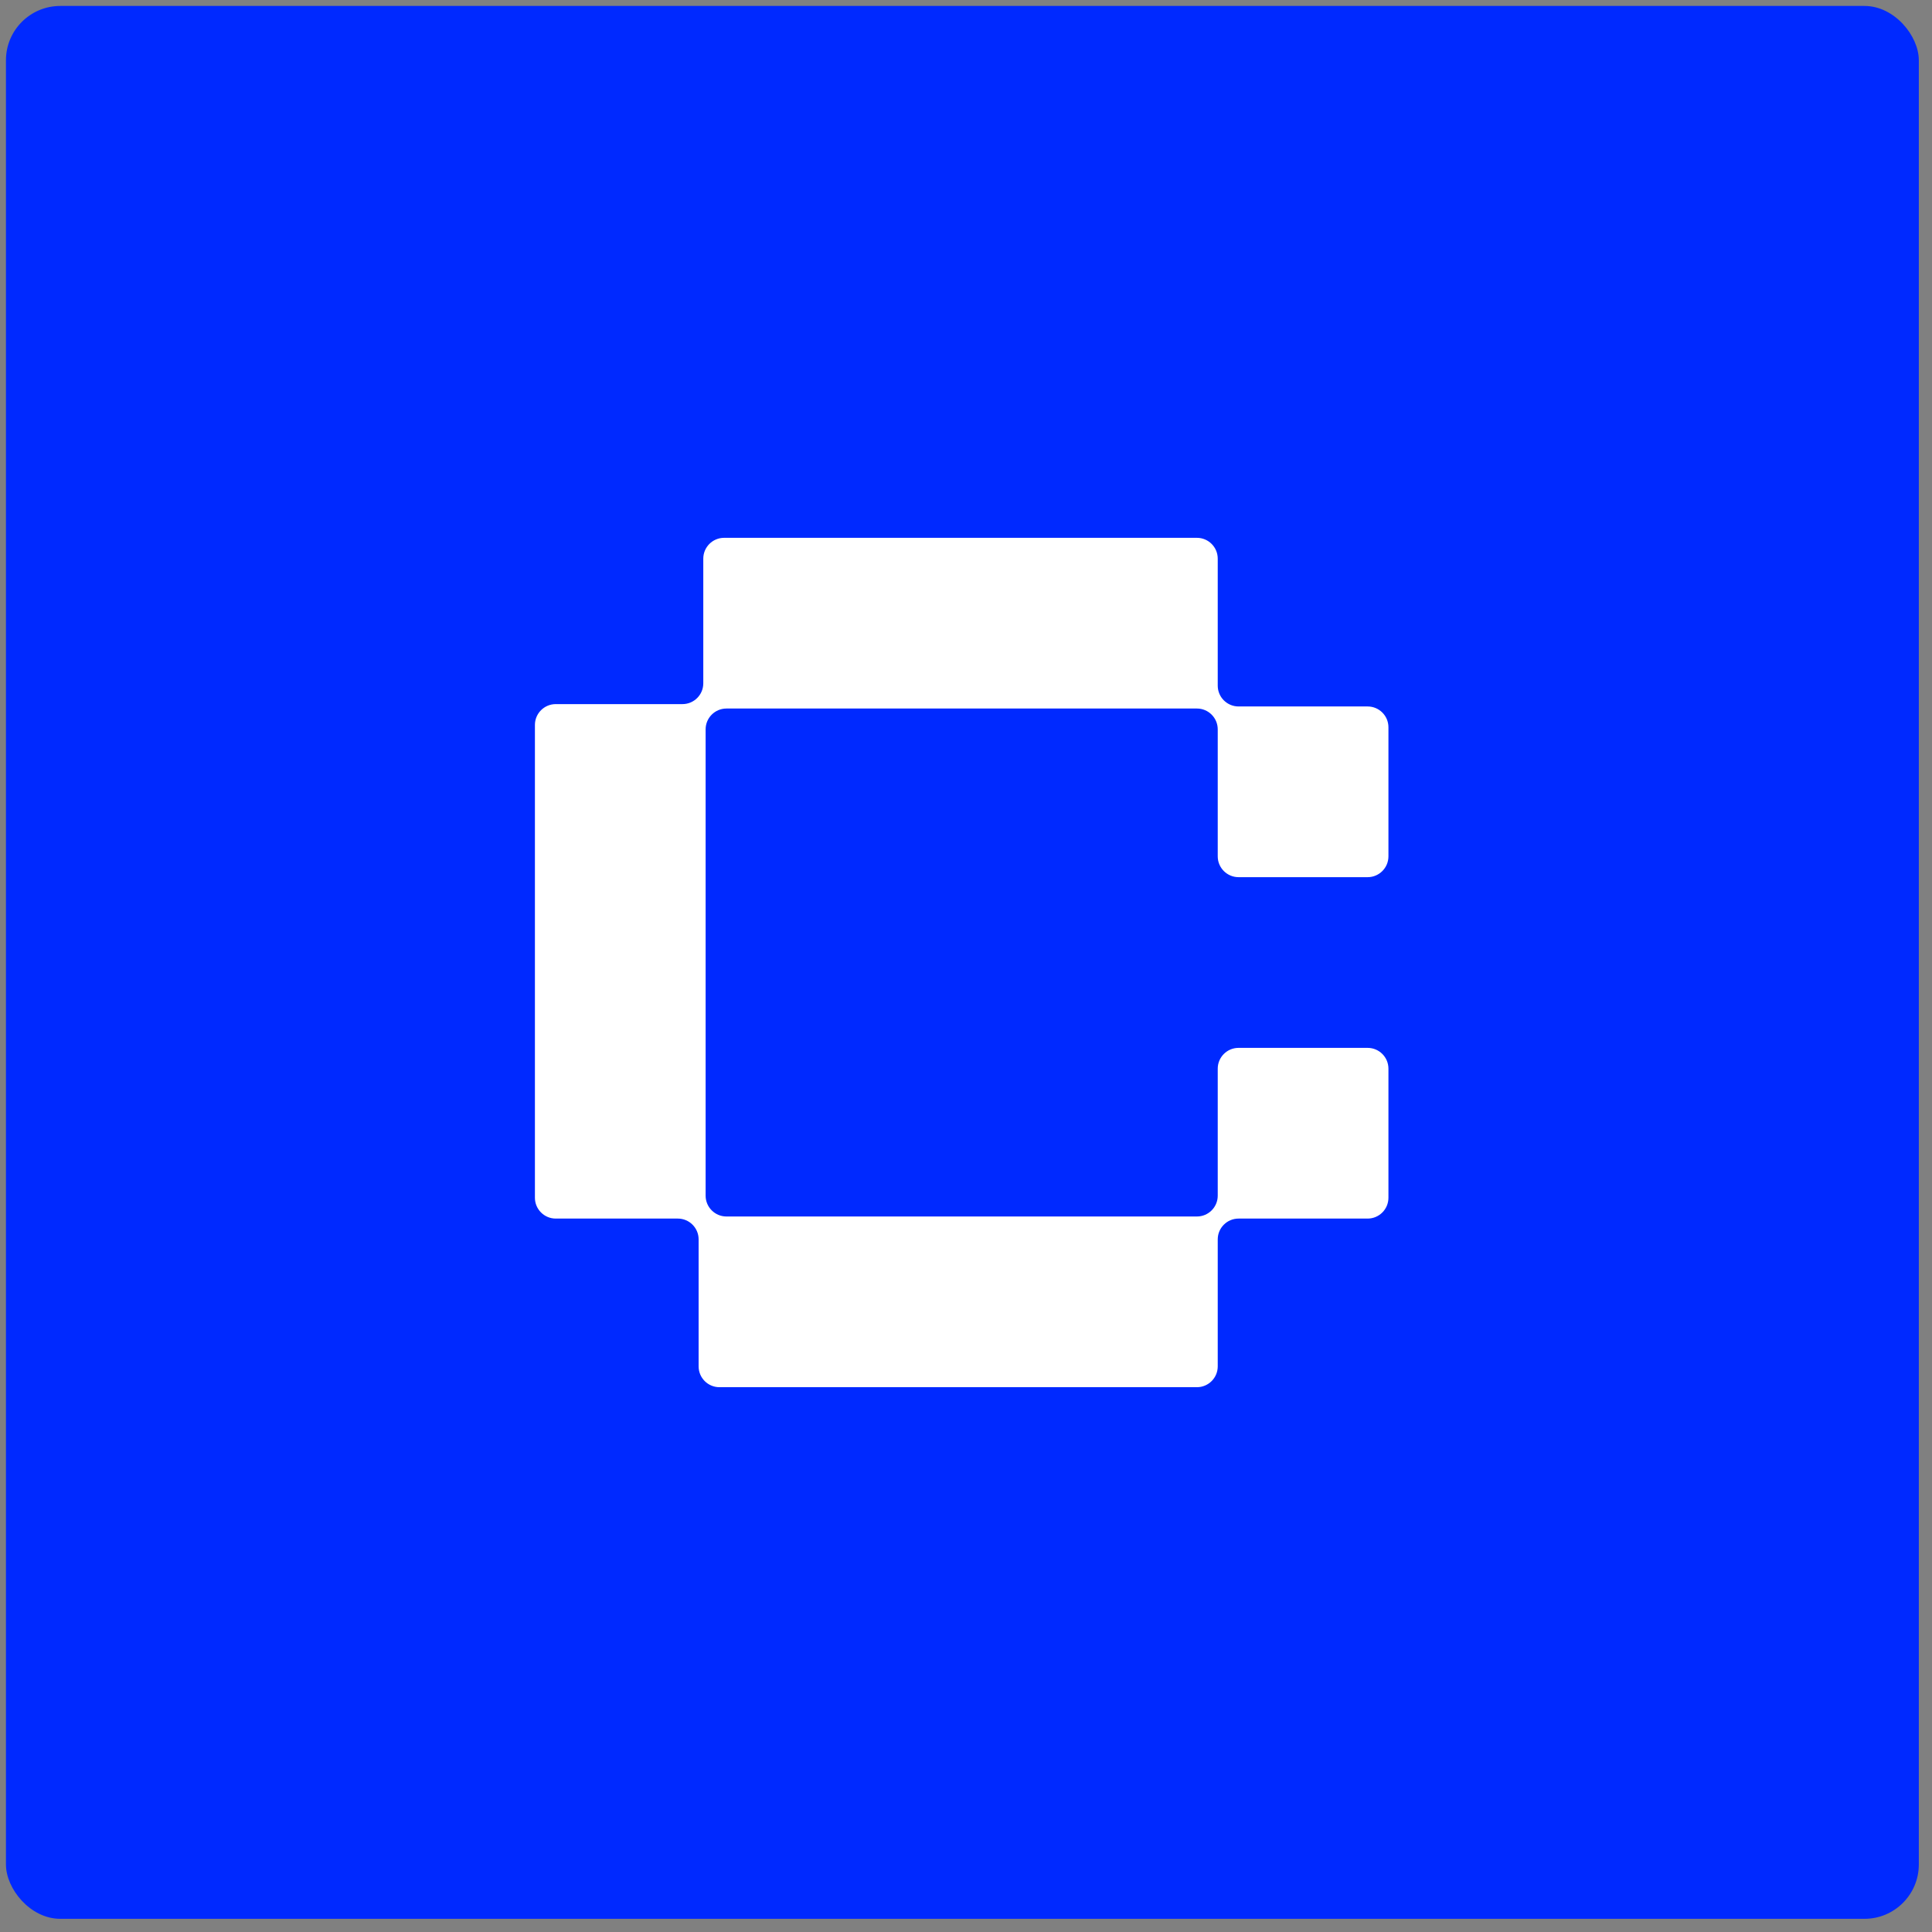 <svg width="101" height="101" viewBox="0 0 101 101" fill="none" xmlns="http://www.w3.org/2000/svg">
<rect x="0" y="0" width="101" height="101" fill="#808080" stroke="none"/>
<rect x="0.311" y="0.311" width="100" height="100" rx="2.84" fill="#0029FF"/>
<path fill-rule="evenodd" clip-rule="evenodd" d="M36.766 29.205C36.766 28.604 37.253 28.116 37.855 28.116H45.812H46.057H54.736H55.347H62.572C63.173 28.116 63.66 28.604 63.66 29.205L63.66 35.843C63.66 36.444 64.148 36.932 64.749 36.932H71.496C72.097 36.932 72.584 37.419 72.584 38.02V44.767C72.584 45.368 72.097 45.856 71.496 45.856H64.749C64.148 45.856 63.66 45.368 63.66 44.767L63.66 38.129C63.66 37.528 63.173 37.04 62.572 37.04H55.347H54.736H46.057H45.812H37.977C37.376 37.04 36.888 37.528 36.888 38.129V45.856V46.1V54.78V62.507C36.888 63.108 37.376 63.595 37.977 63.595H45.812H54.37H54.736H62.572C63.173 63.595 63.66 63.108 63.66 62.507L63.66 55.868C63.66 55.267 64.148 54.78 64.749 54.78H71.496C72.097 54.78 72.584 55.267 72.584 55.868V62.615C72.584 63.216 72.097 63.704 71.496 63.704H64.749C64.148 63.704 63.66 64.191 63.66 64.792L63.66 71.43C63.66 72.031 63.173 72.519 62.572 72.519H54.736H54.37H45.812H37.61C37.009 72.519 36.522 72.031 36.522 71.43V64.792C36.522 64.191 36.035 63.704 35.434 63.704H29.053C28.452 63.704 27.964 63.216 27.964 62.615V54.78V46.1V45.856V37.898C27.964 37.297 28.452 36.809 29.053 36.809H35.678C36.279 36.809 36.766 36.322 36.766 35.721V29.205Z" fill="white"/>
</svg>
